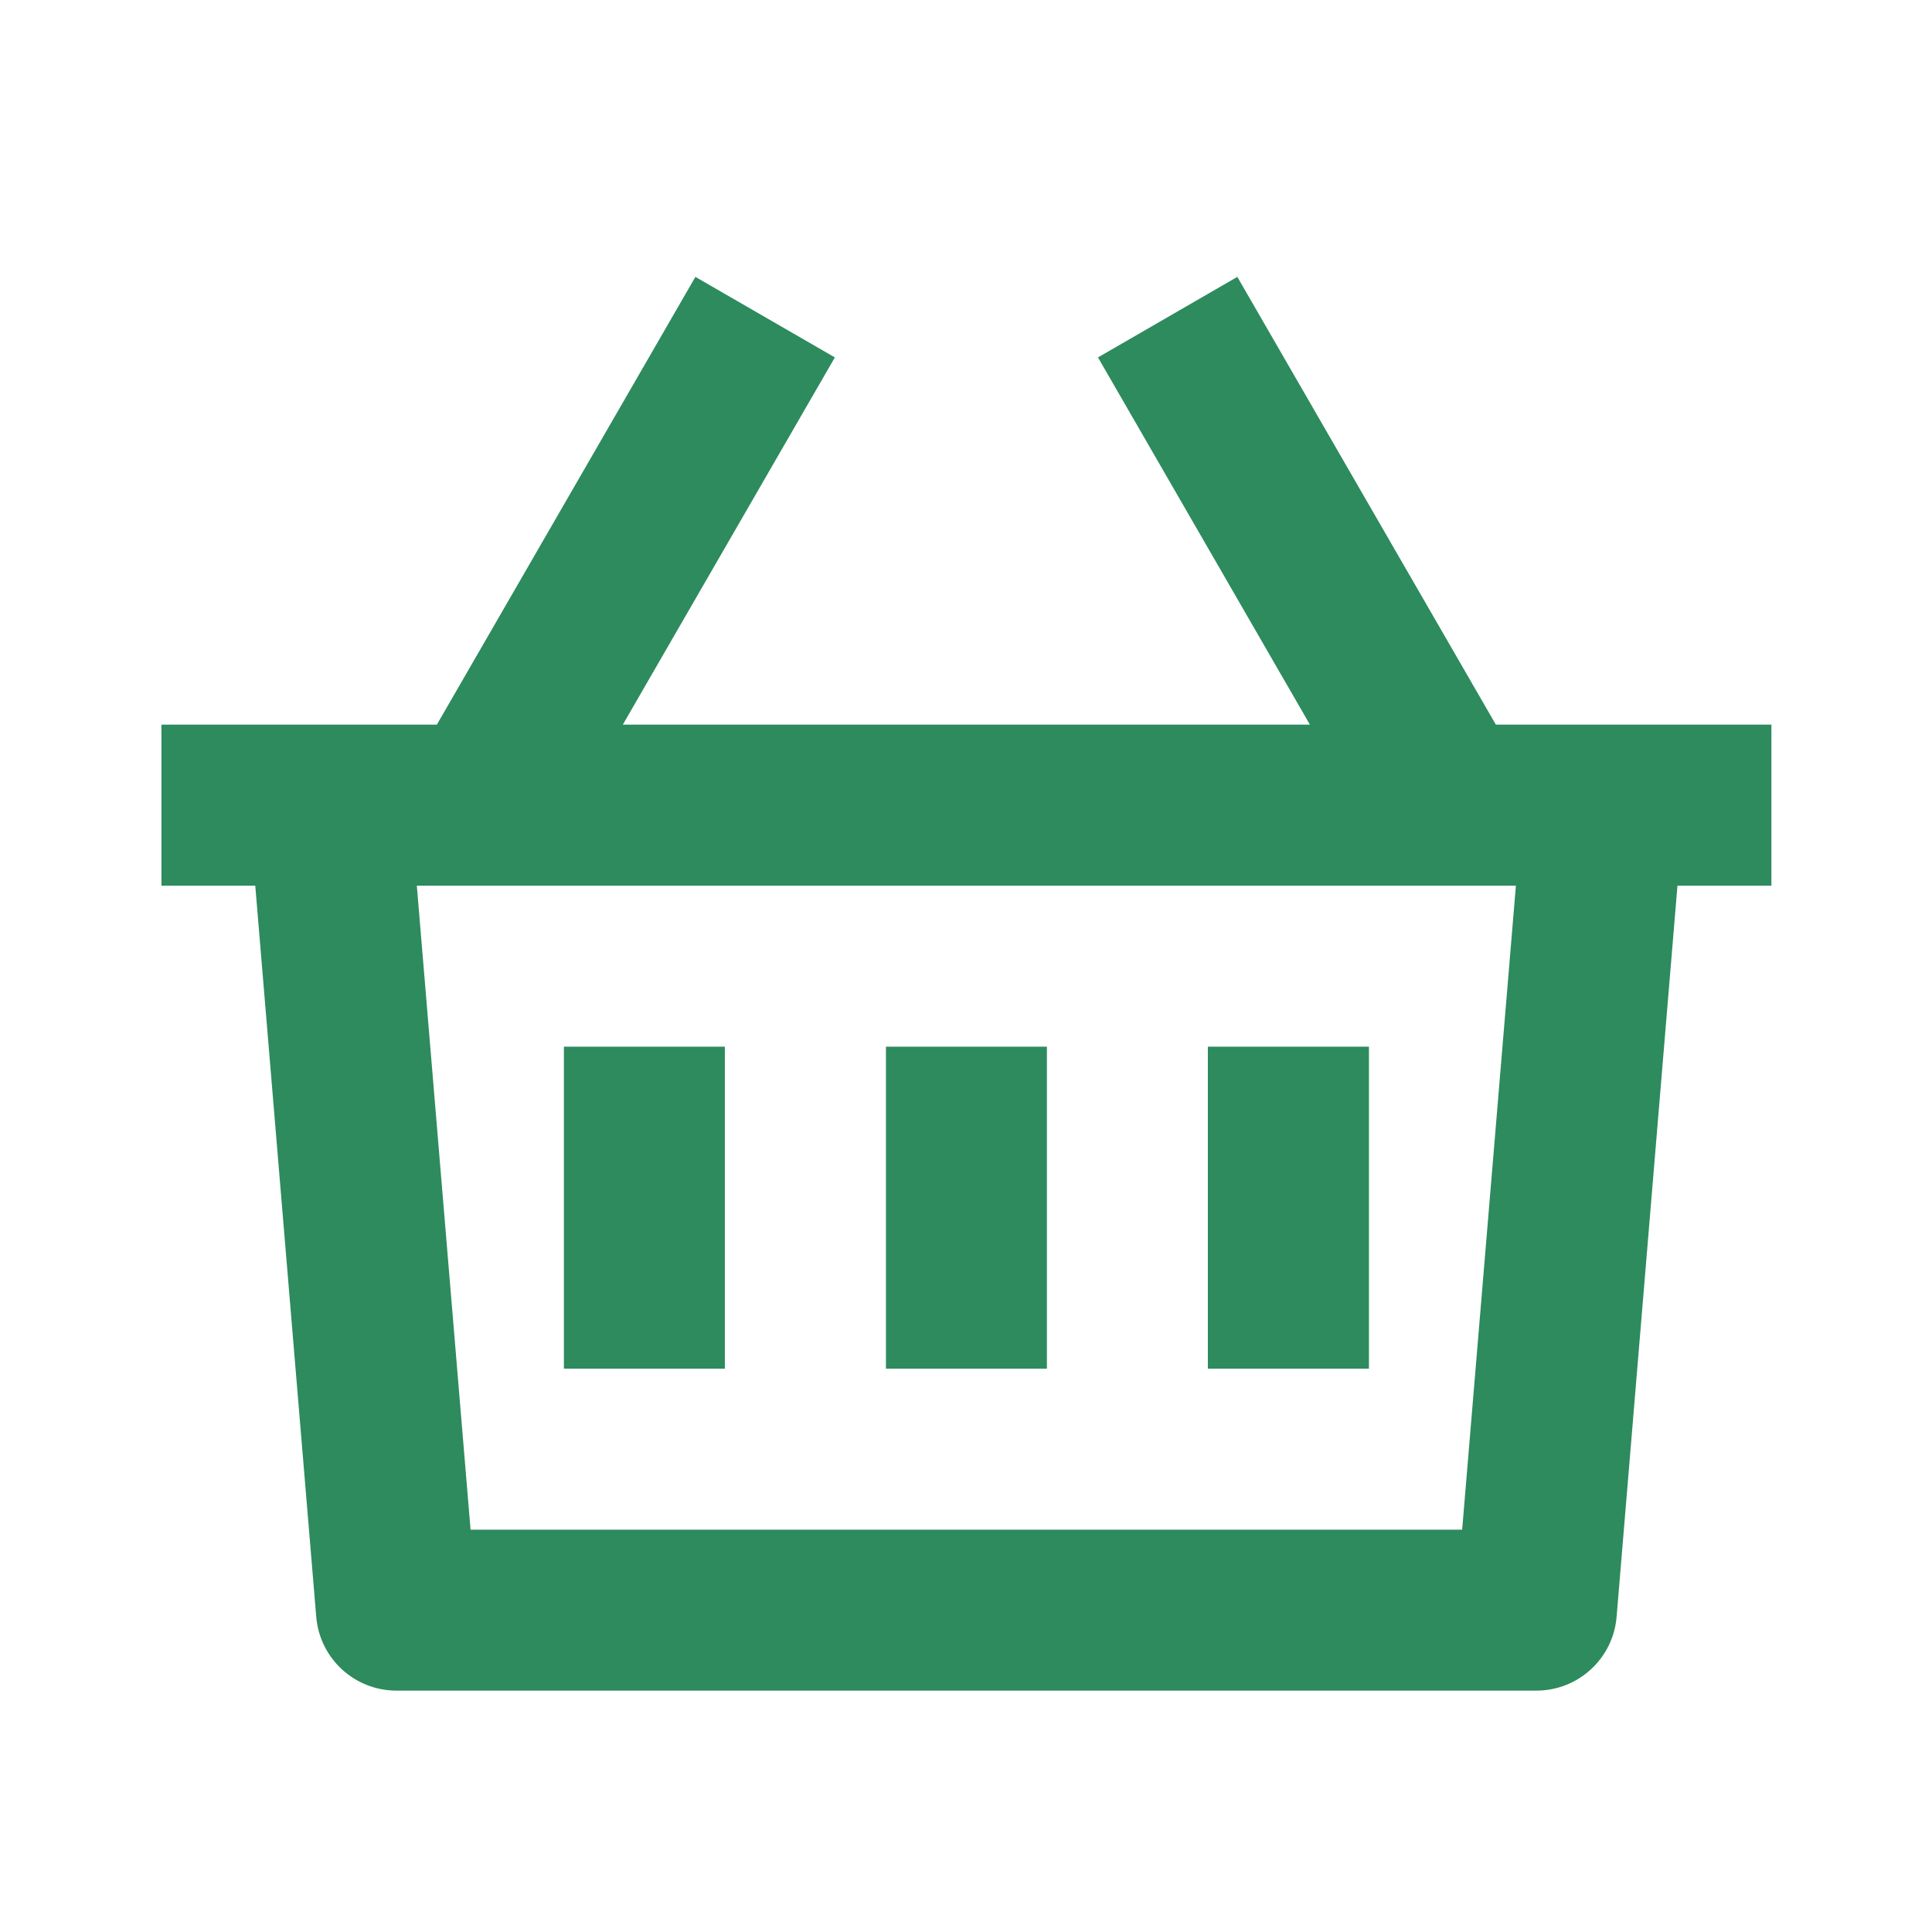 <svg width="16" height="16" viewBox="0 0 16 16" fill="none" xmlns="http://www.w3.org/2000/svg">
<path d="M10.247 2.293L12.388 6.001L14.67 6.001V7.335L13.892 7.335L13.388 13.39C13.359 13.736 13.07 14.001 12.723 14.001H3.283C2.937 14.001 2.648 13.736 2.619 13.39L2.114 7.335L1.337 7.335V6.001L3.618 6.001L5.759 2.293L6.914 2.96L5.158 6.001H10.848L9.093 2.96L10.247 2.293ZM12.554 7.335L3.452 7.335L3.897 12.668H12.109L12.554 7.335ZM8.67 8.668V11.335H7.337V8.668H8.67ZM6.003 8.668V11.335H4.67V8.668H6.003ZM11.337 8.668V11.335H10.003V8.668H11.337Z" fill="#2D8B5D"/>
</svg>
